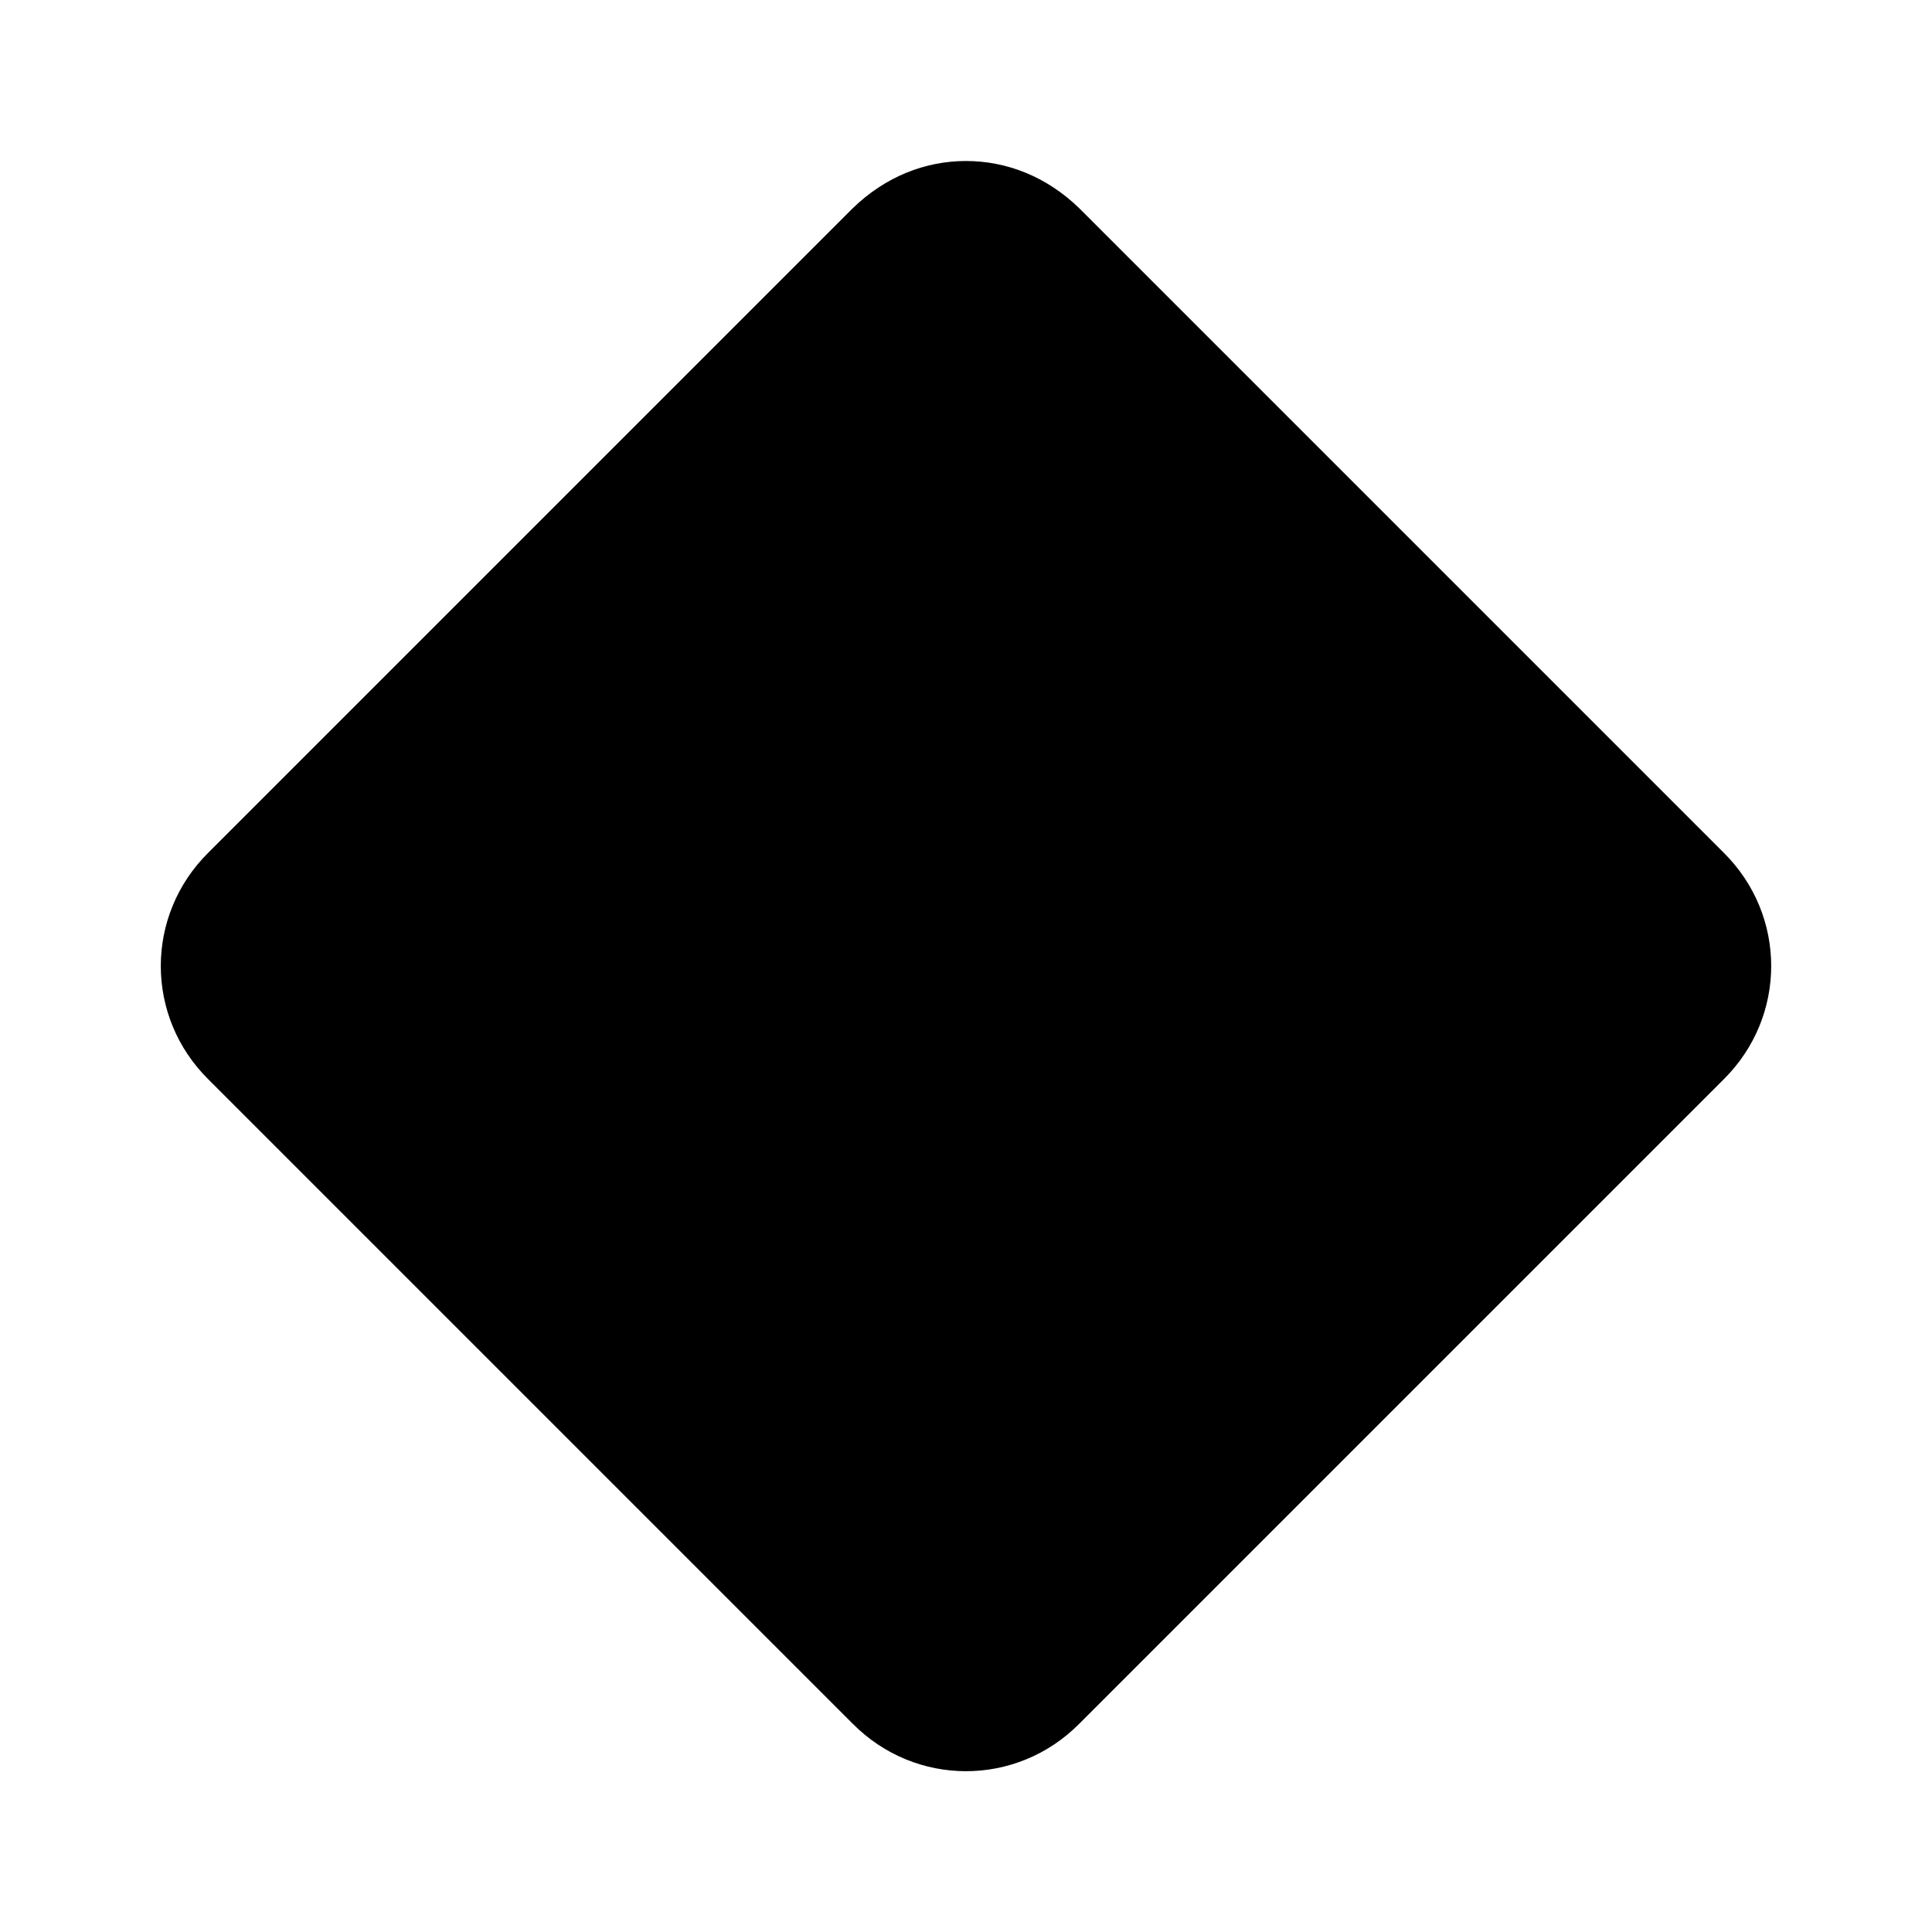 <svg height="24" viewBox="0 0 24 24" width="24" xmlns="http://www.w3.org/2000/svg"><path d="m12 2c-.5 0-1 .19-1.41.59l-8 8c-.79.78-.79 2.04 0 2.82l8 8c.78.79 2.04.79 2.82 0l8-8c.79-.78.79-2.04 0-2.82l-8-8c-.41-.4-.91-.59-1.41-.59z"/></svg>